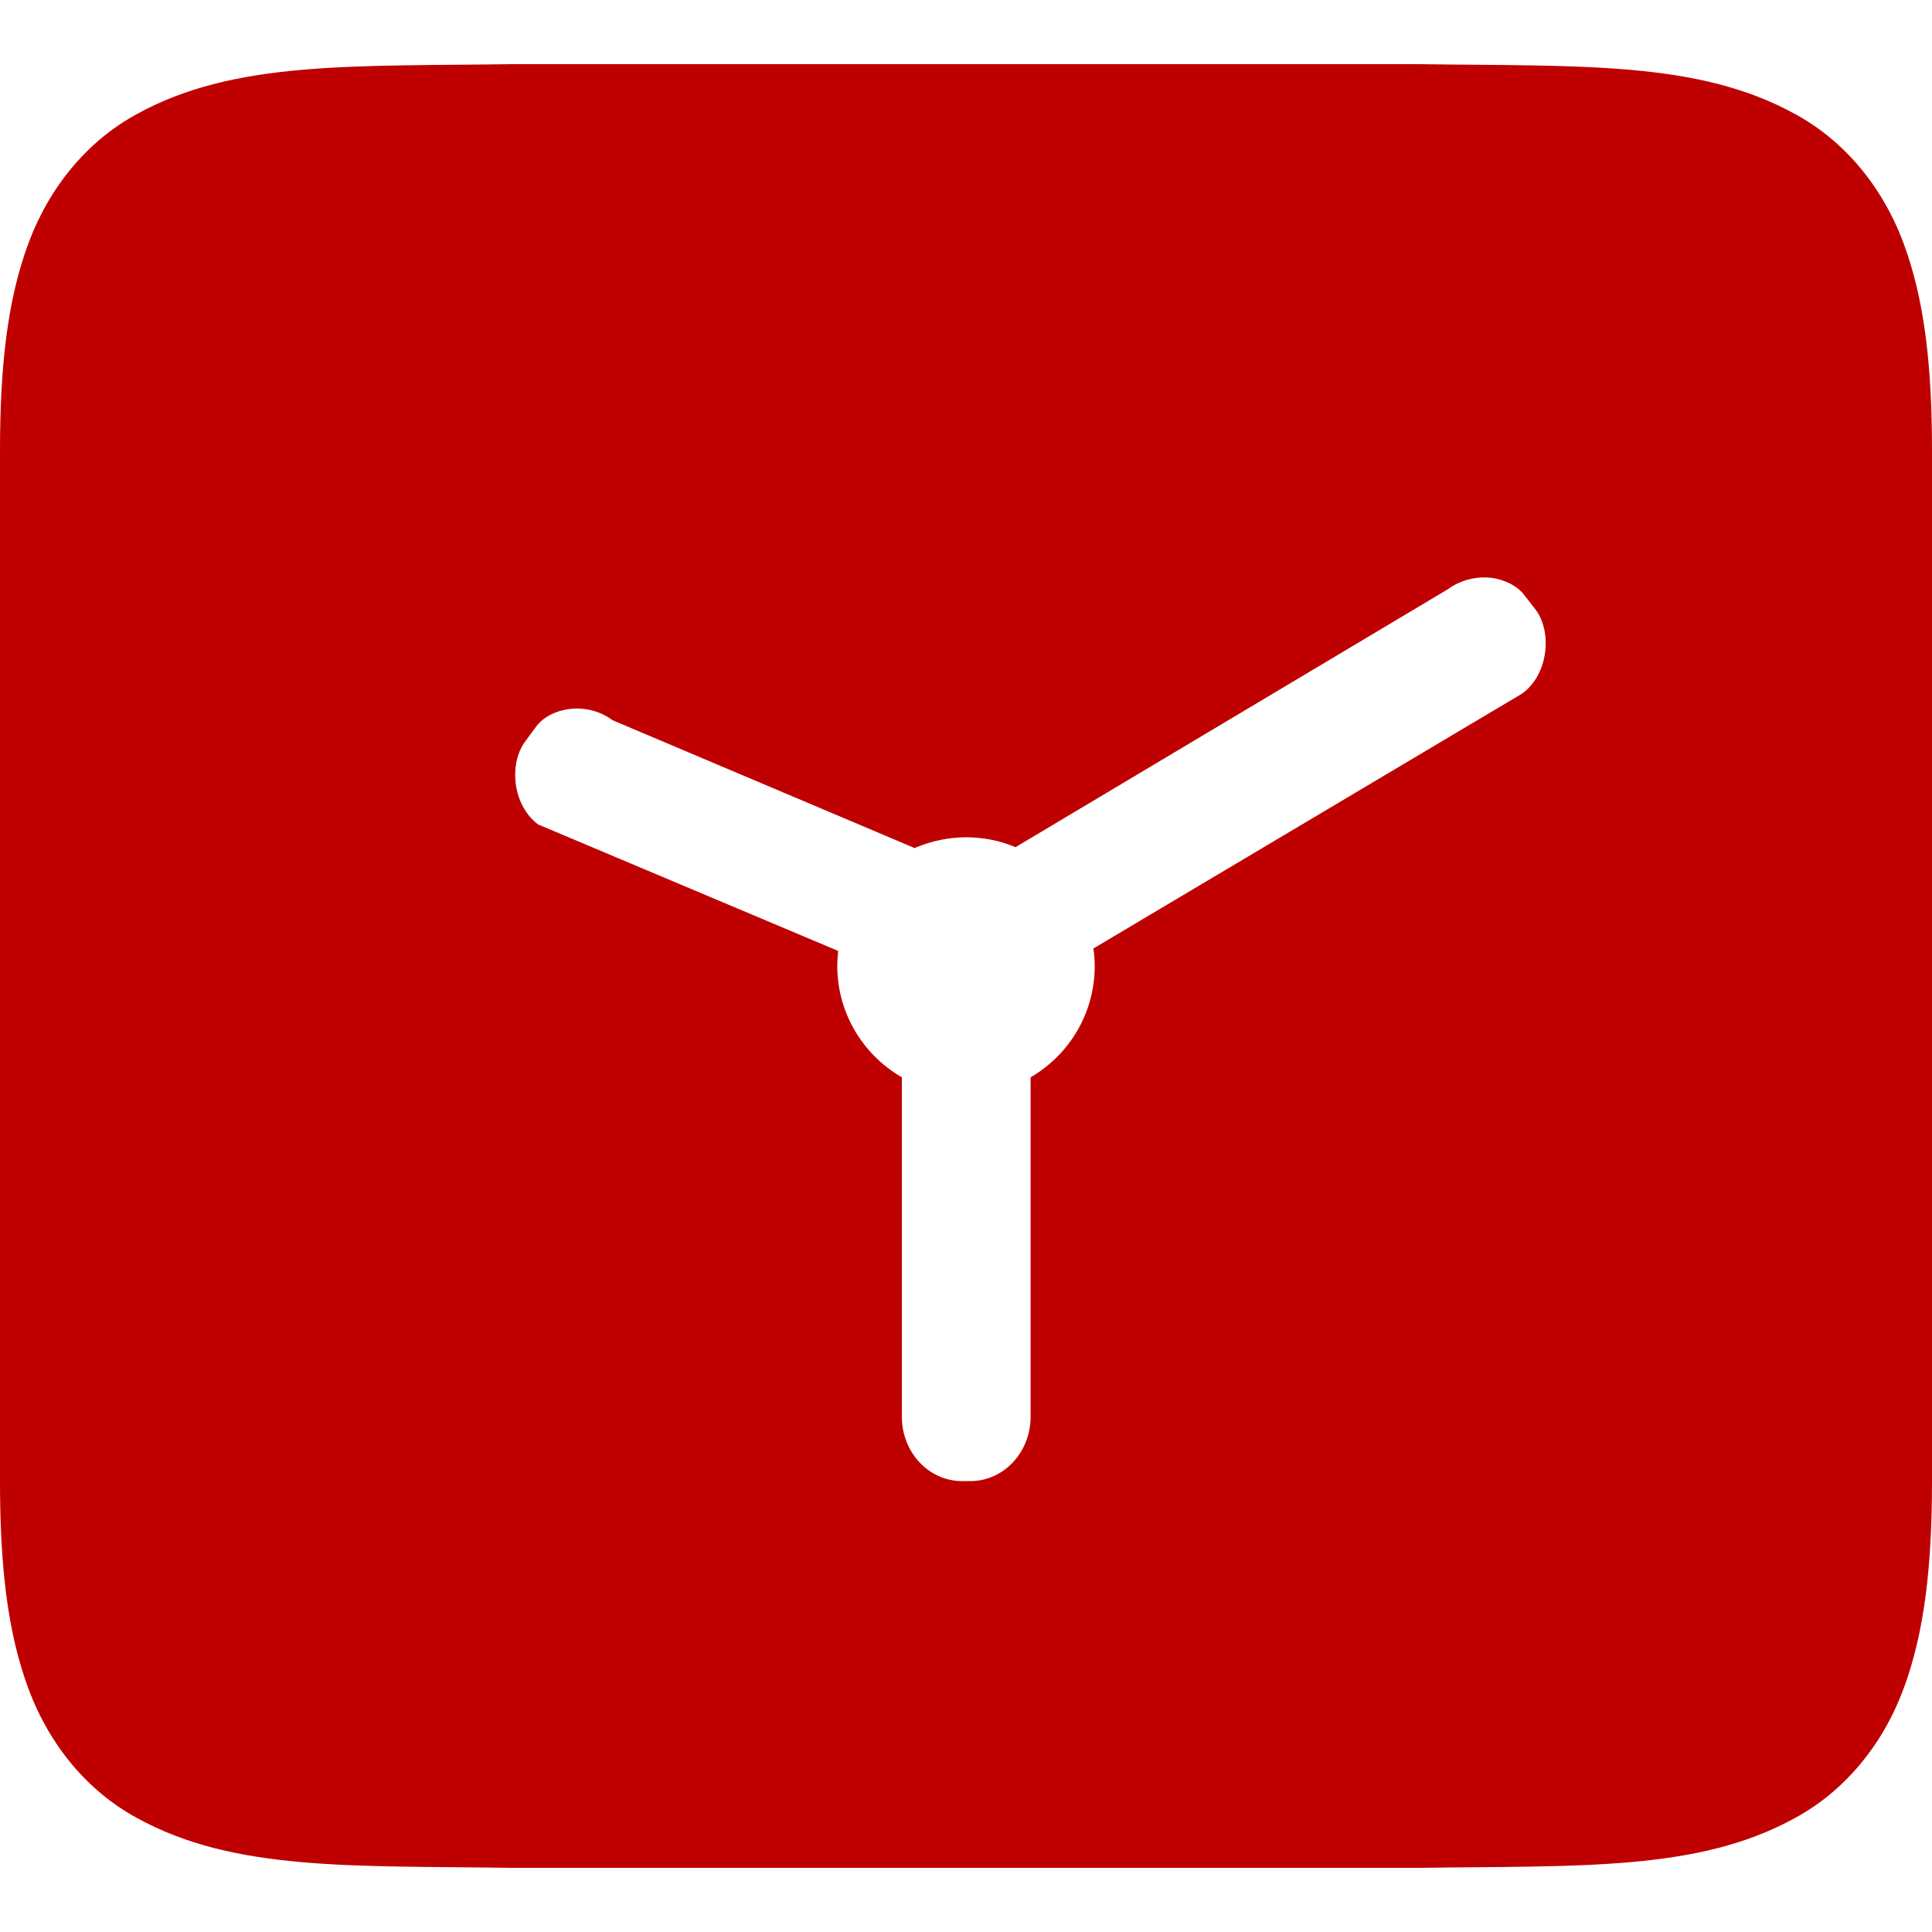 
<svg xmlns="http://www.w3.org/2000/svg" xmlns:xlink="http://www.w3.org/1999/xlink" width="16px" height="16px" viewBox="0 0 16 16" version="1.1">
<g id="surface1">
<path style=" stroke:none;fill-rule:nonzero;fill:#bf0000;fill-opacity:1;" d="M 4.262 0.531 C 2.918 0.551 1.938 0.5 1.133 0.945 C 0.73 1.164 0.414 1.539 0.238 2.008 C 0.062 2.477 0 3.031 0 3.734 L 0 12.266 C 0 12.969 0.062 13.523 0.238 13.992 C 0.414 14.461 0.73 14.836 1.133 15.055 C 1.938 15.5 2.918 15.449 4.262 15.469 L 11.738 15.469 C 13.082 15.449 14.062 15.5 14.867 15.055 C 15.27 14.836 15.586 14.461 15.762 13.992 C 15.938 13.523 16 12.969 16 12.266 L 16 3.734 C 16 3.031 15.938 2.477 15.762 2.008 C 15.586 1.539 15.27 1.164 14.867 0.945 C 14.062 0.5 13.082 0.551 11.738 0.531 Z M 12.352 4.785 C 12.465 4.801 12.57 4.855 12.625 4.93 L 12.719 5.051 C 12.852 5.23 12.828 5.578 12.609 5.742 L 9.055 7.855 C 9.062 7.902 9.066 7.953 9.066 8 C 9.066 8.383 8.863 8.73 8.535 8.922 L 8.535 11.734 C 8.535 12.027 8.312 12.266 8.035 12.266 L 7.969 12.266 C 7.691 12.266 7.469 12.027 7.469 11.734 L 7.469 8.922 C 7.137 8.73 6.934 8.379 6.934 8 C 6.934 7.957 6.938 7.914 6.941 7.875 L 4.457 6.828 C 4.238 6.664 4.215 6.316 4.352 6.137 L 4.441 6.016 C 4.555 5.863 4.852 5.801 5.074 5.965 L 7.574 7.023 C 7.711 6.965 7.855 6.934 8 6.934 C 8.141 6.934 8.281 6.961 8.41 7.016 L 11.992 4.879 C 12.105 4.797 12.234 4.773 12.352 4.785 Z M 12.352 4.785 "/>
</g>
</svg>
